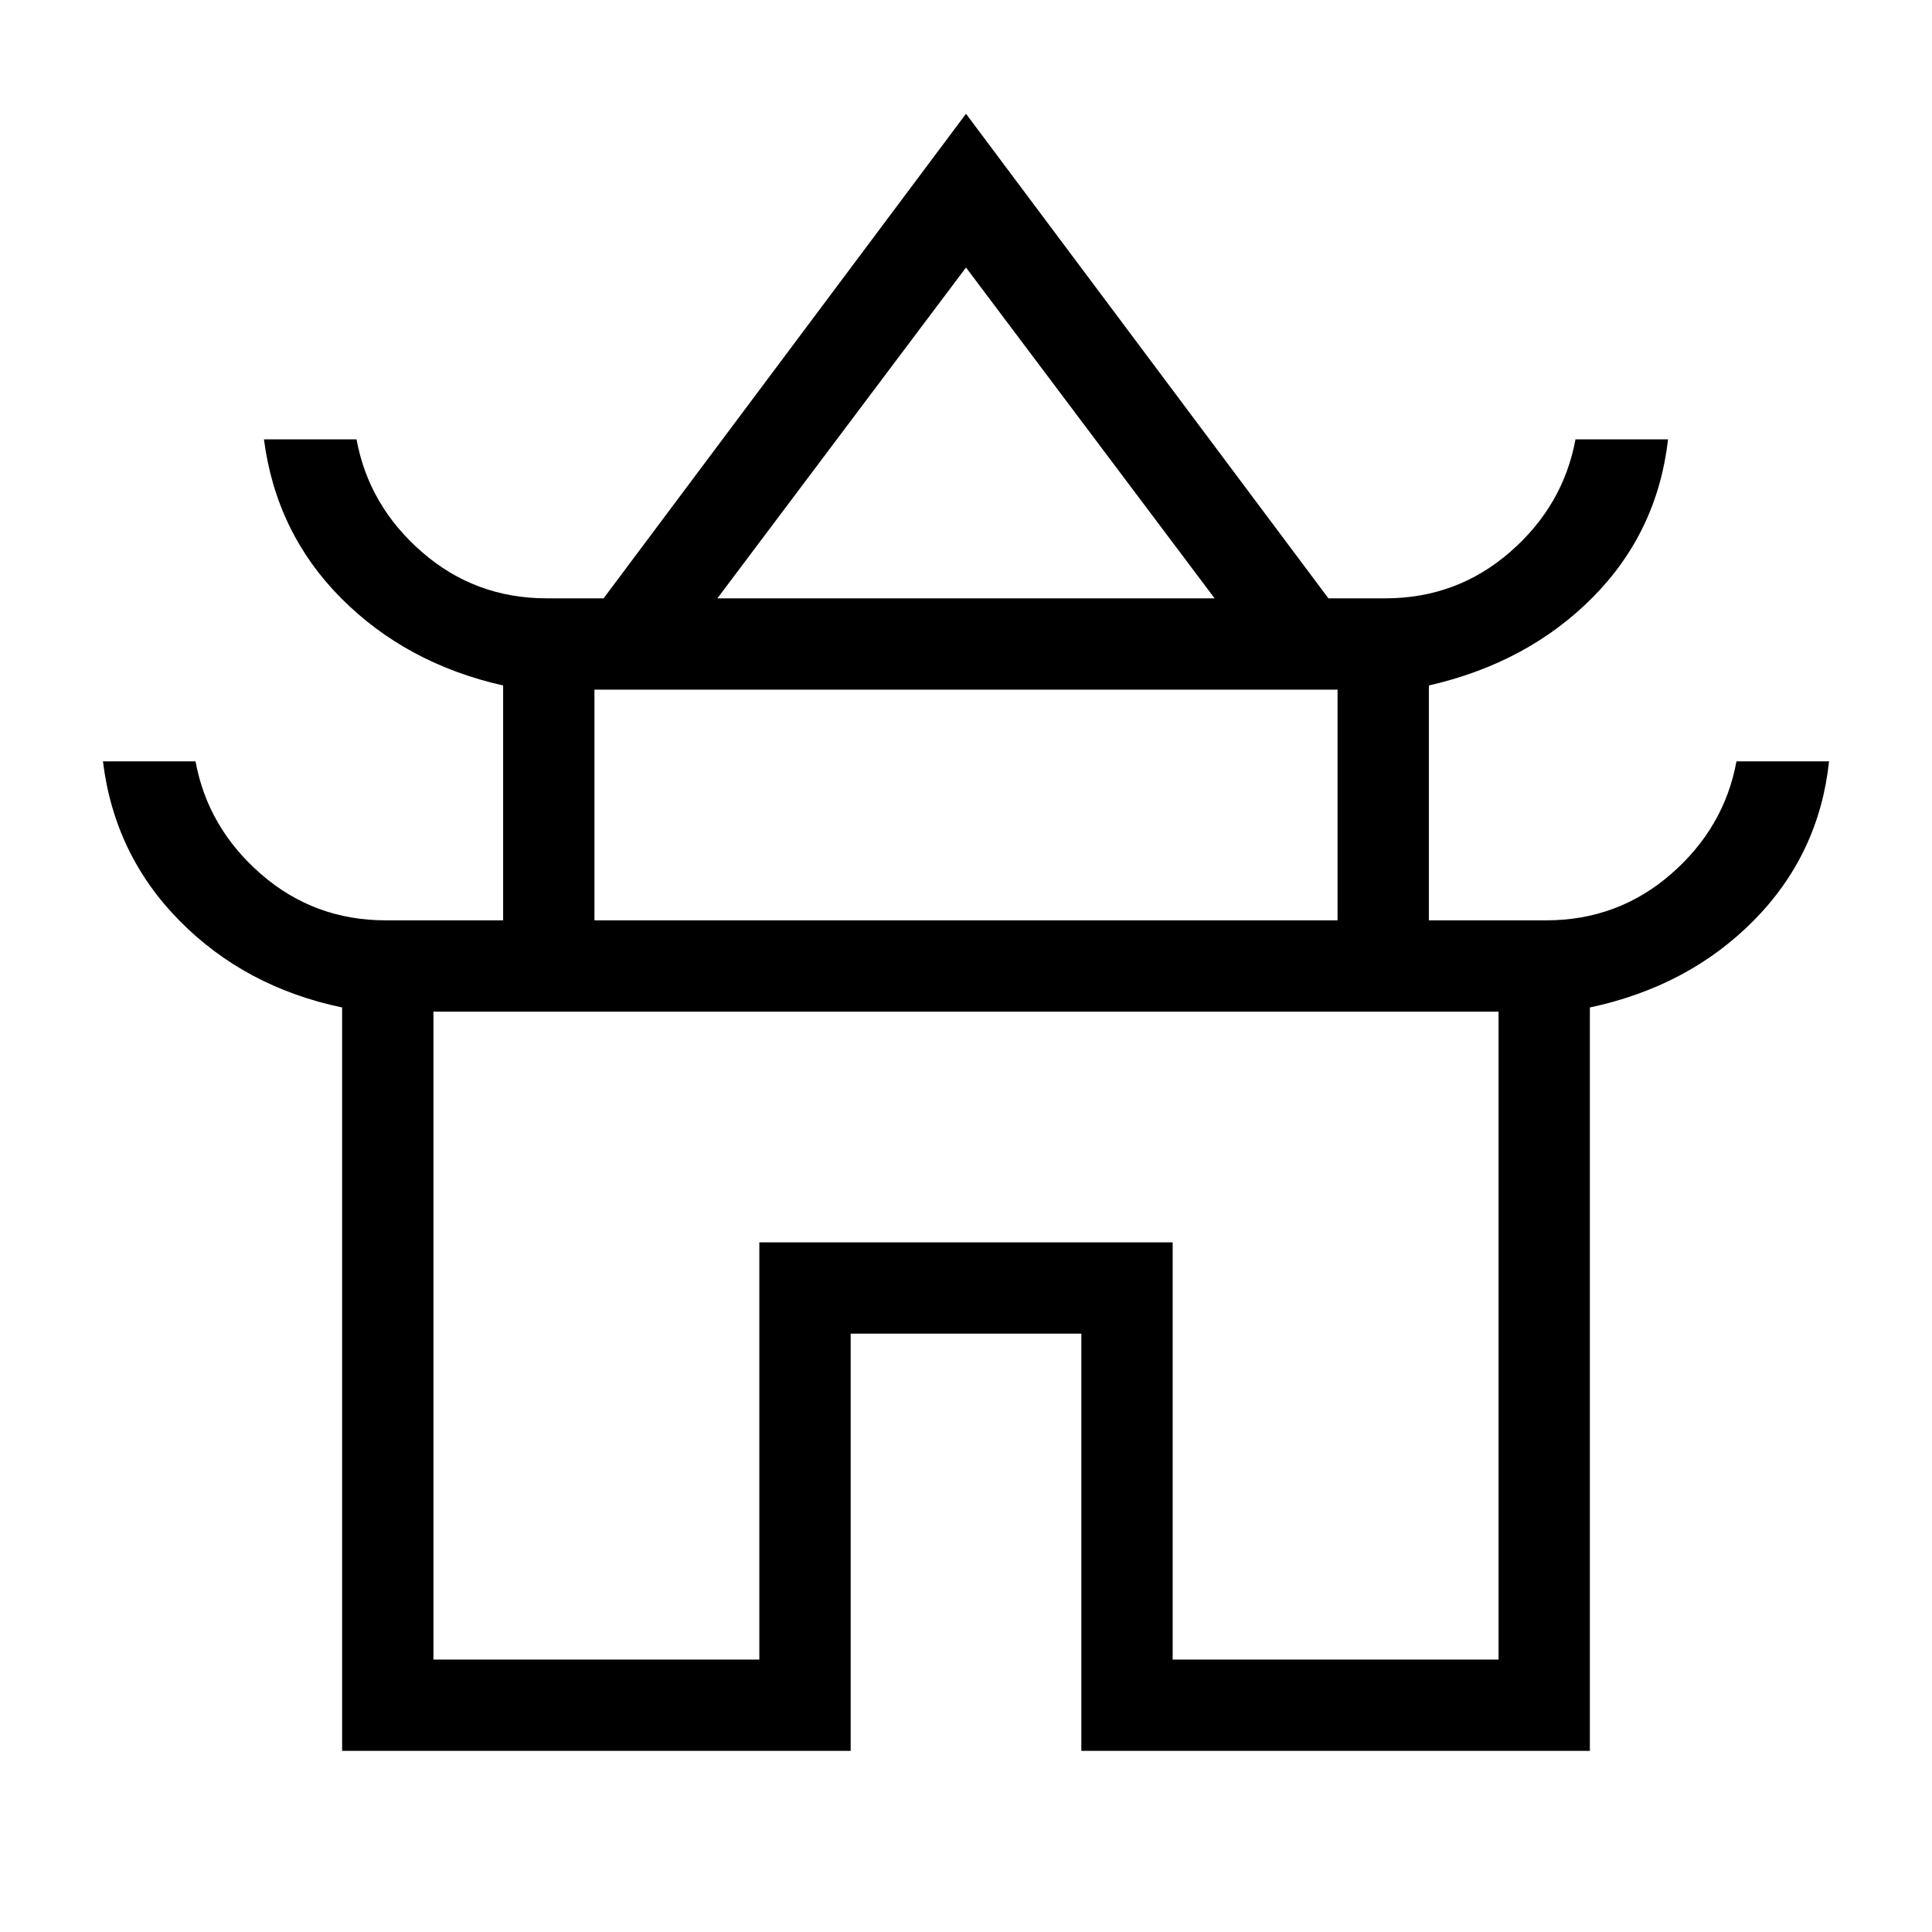 <svg xmlns="http://www.w3.org/2000/svg" width="48" height="48" viewBox="0 -960 960 960"><path d="M170-90v-369.39q-48.08-10.07-80.61-42.92-32.54-32.84-38.24-79.38h46q6.08 33 32.52 56 26.44 23 62.02 23H250v-116.7q-48.08-10.84-80.42-43.3-32.35-32.46-38.43-79h46q6.08 33 32.52 56 26.44 23 62.02 23h28.23L480-903.46l180.08 240.77h28.23q35.58 0 62.02-23 26.44-23 32.52-56h46q-5.31 46.15-37.54 78.61T710-619.39v116.7h58.31q35.58 0 62.02-23 26.44-23 32.52-56h46q-4.93 46.15-37.35 79-32.42 32.84-81.5 43.3V-90H537.31v-207.31H422.69V-90H170Zm186.46-572.69h247.08L480-827.08 356.46-662.69Zm-61.08 160h369.24v-114.62H295.38v114.62Zm-80 367.31h161.93v-207.31h205.38v207.31h161.93v-321.93H215.38v321.93ZM480-457.31Zm0-205.38Zm0 160Z"/></svg>